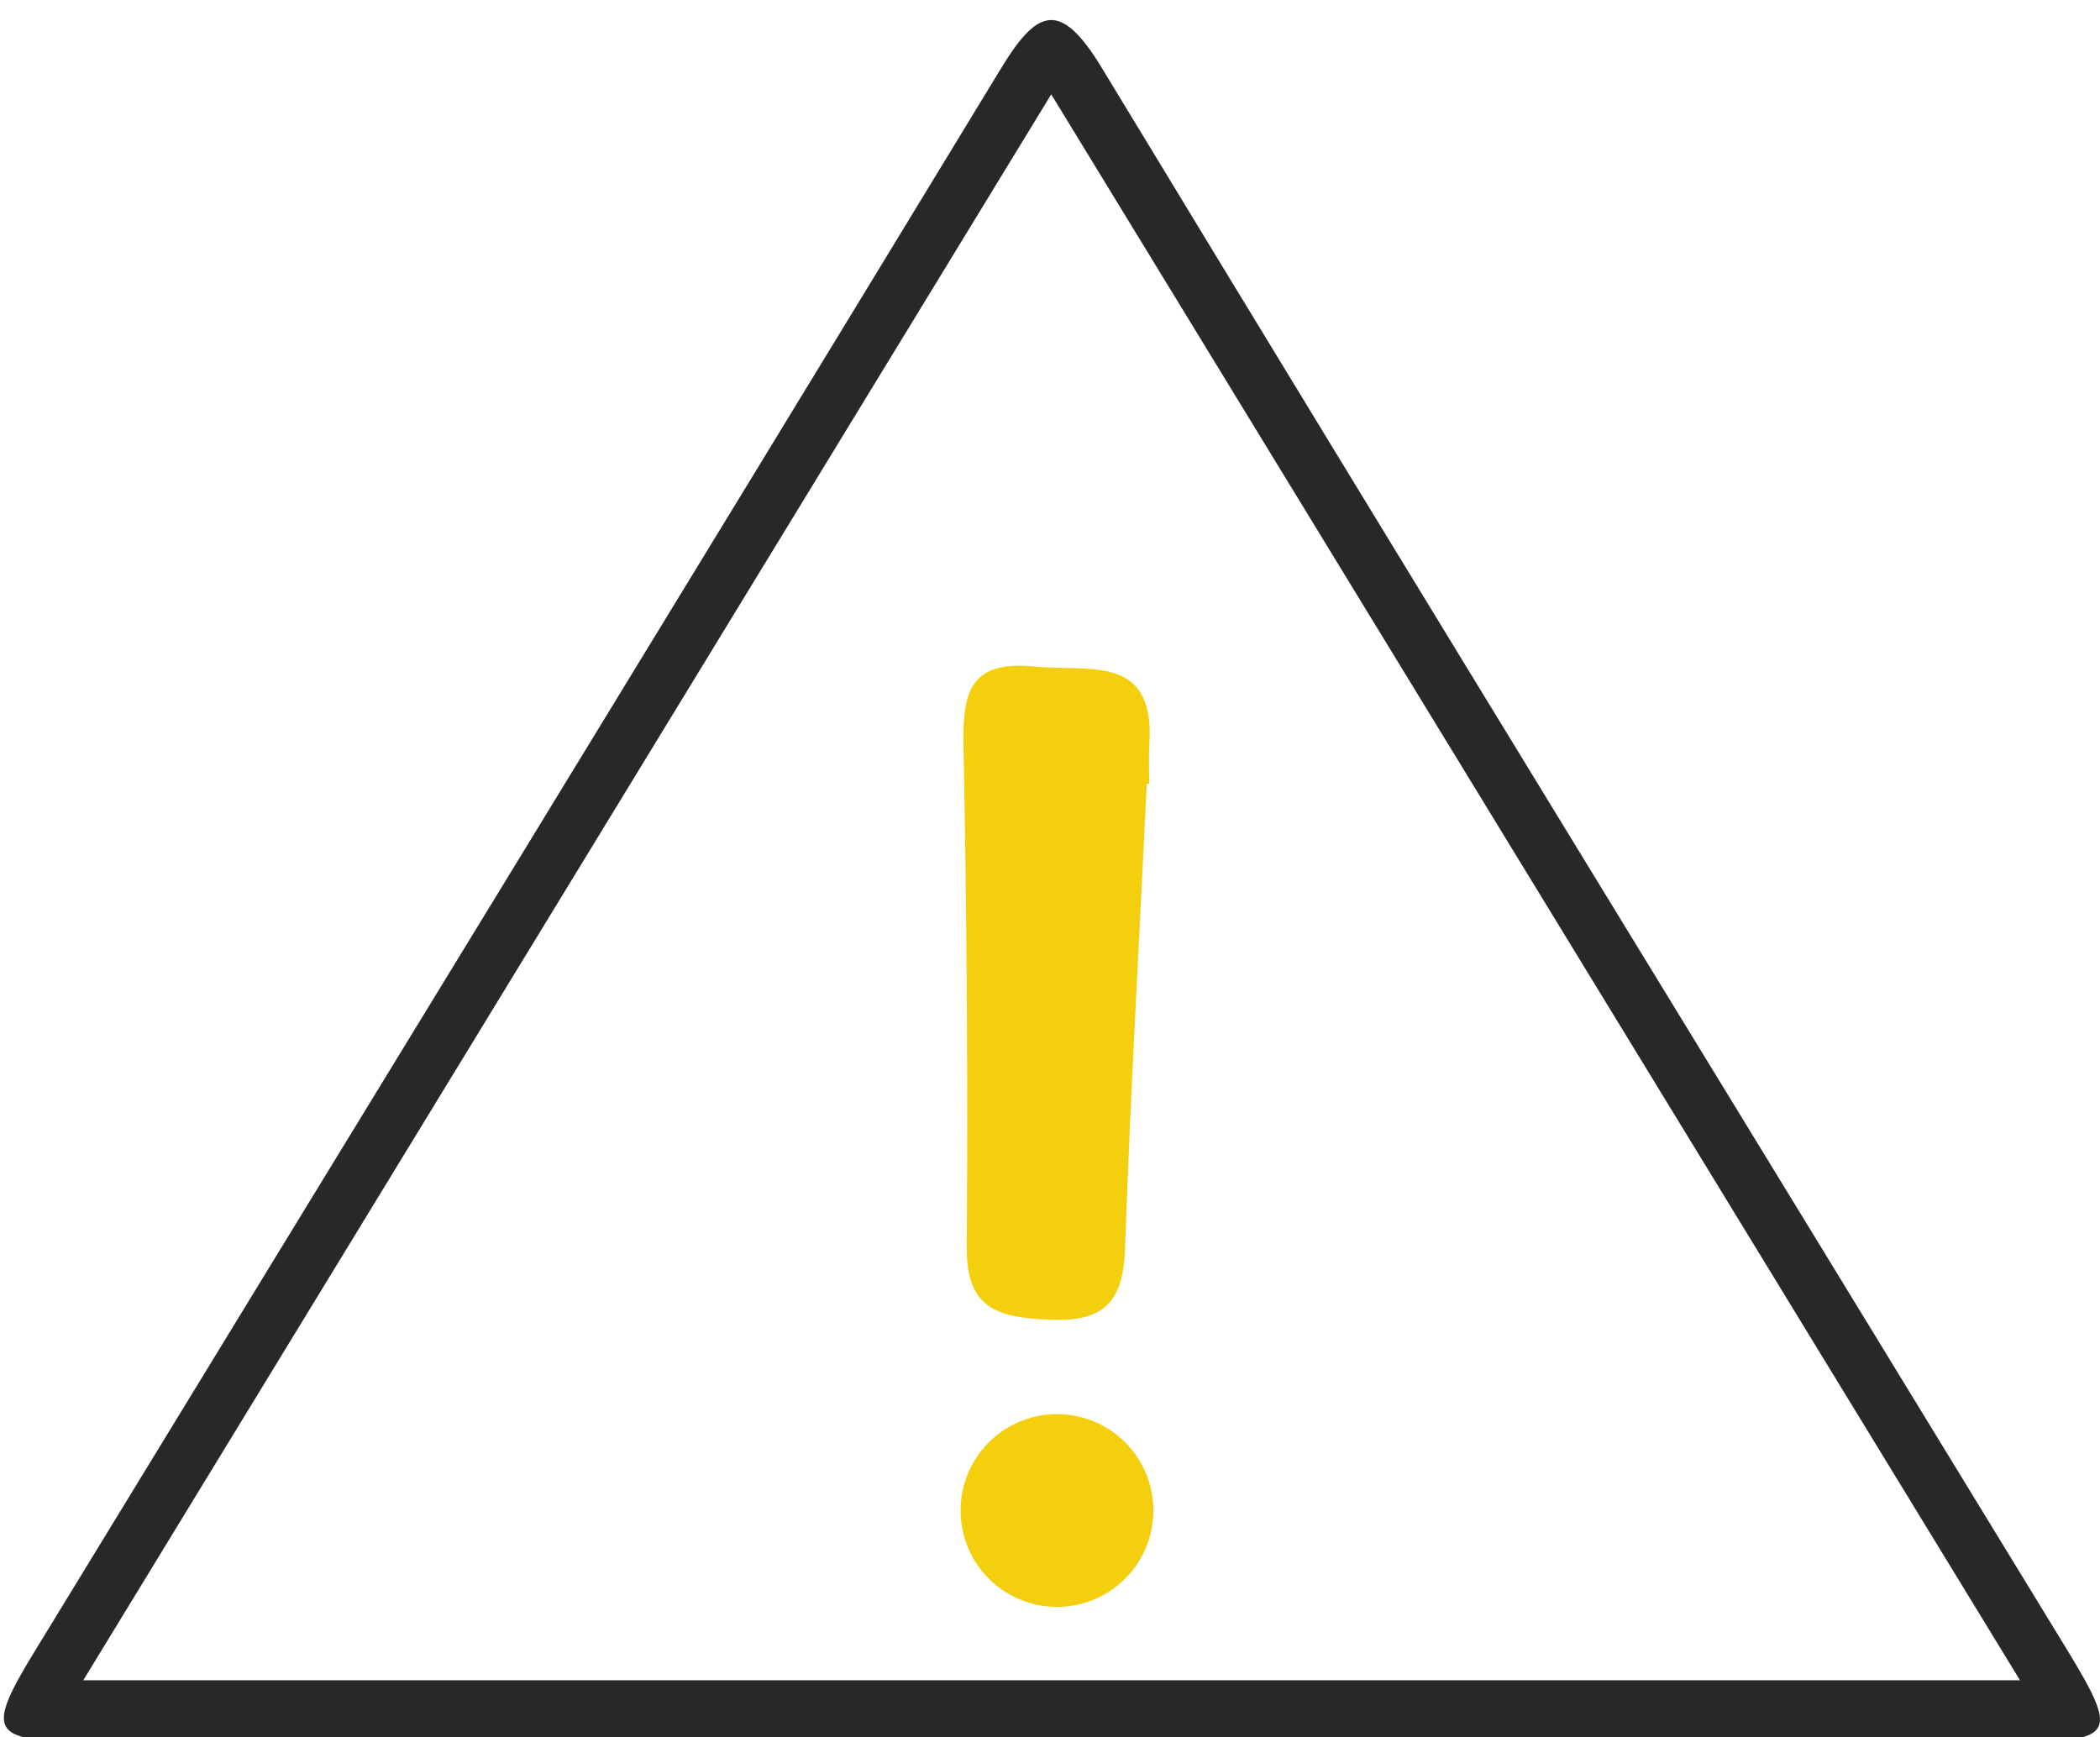 <?xml version="1.0" encoding="utf-8"?>
<!-- Generator: Adobe Illustrator 22.0.1, SVG Export Plug-In . SVG Version: 6.00 Build 0)  -->
<svg version="1.0" xmlns="http://www.w3.org/2000/svg" xmlns:xlink="http://www.w3.org/1999/xlink" x="0px" y="0px"
	 viewBox="0 0 512 423.6" style="enable-background:new 0 0 512 423.6;" xml:space="preserve">
<style type="text/css">
	.st0{fill:#282828;}
	.st1{fill:#F3CF0D;}
</style>
<g id="圖層_1">
	<path class="st0" d="M504,402.3c-78.5-128.6-157.3-257-235.4-385.8c-10.2-16.8-15.8-14.3-24.8,0.6
		C165.5,145.9,86.8,274.3,8.3,402.9c-11.8,19.3-10.5,21.6,11.9,21.7c78.9,0.1,157.8,0,236.7,0.1c78.1,0,156.2,0.1,234.3,0
		C515.7,424.6,516.6,423,504,402.3z M20.3,409.7C99.1,280.5,176.7,153.5,256.3,23c79.3,129.8,157,257.1,236.2,386.7
		C334.2,409.7,178.6,409.7,20.3,409.7z"/>
	<path class="st1" d="M234.9,181.5c0.8,40.9,1.1,81.9,0.8,122.8c-0.1,15.5,8.5,17,20.7,17.5c13.1,0.5,17.5-4.8,17.9-17.4
		c1.3-37.8,3.5-75.5,5.3-113.3c0.2,0,0.4,0,0.6,0c0-3.1-0.2-6.2,0-9.3c1.6-22.6-14.6-17.9-28-19.3
		C236.6,161,234.7,168.6,234.9,181.5z"/>
	<circle class="st1" cx="257.7" cy="368.3" r="23.5"/>
</g>
<g id="圖層_2">
</g>
</svg>
